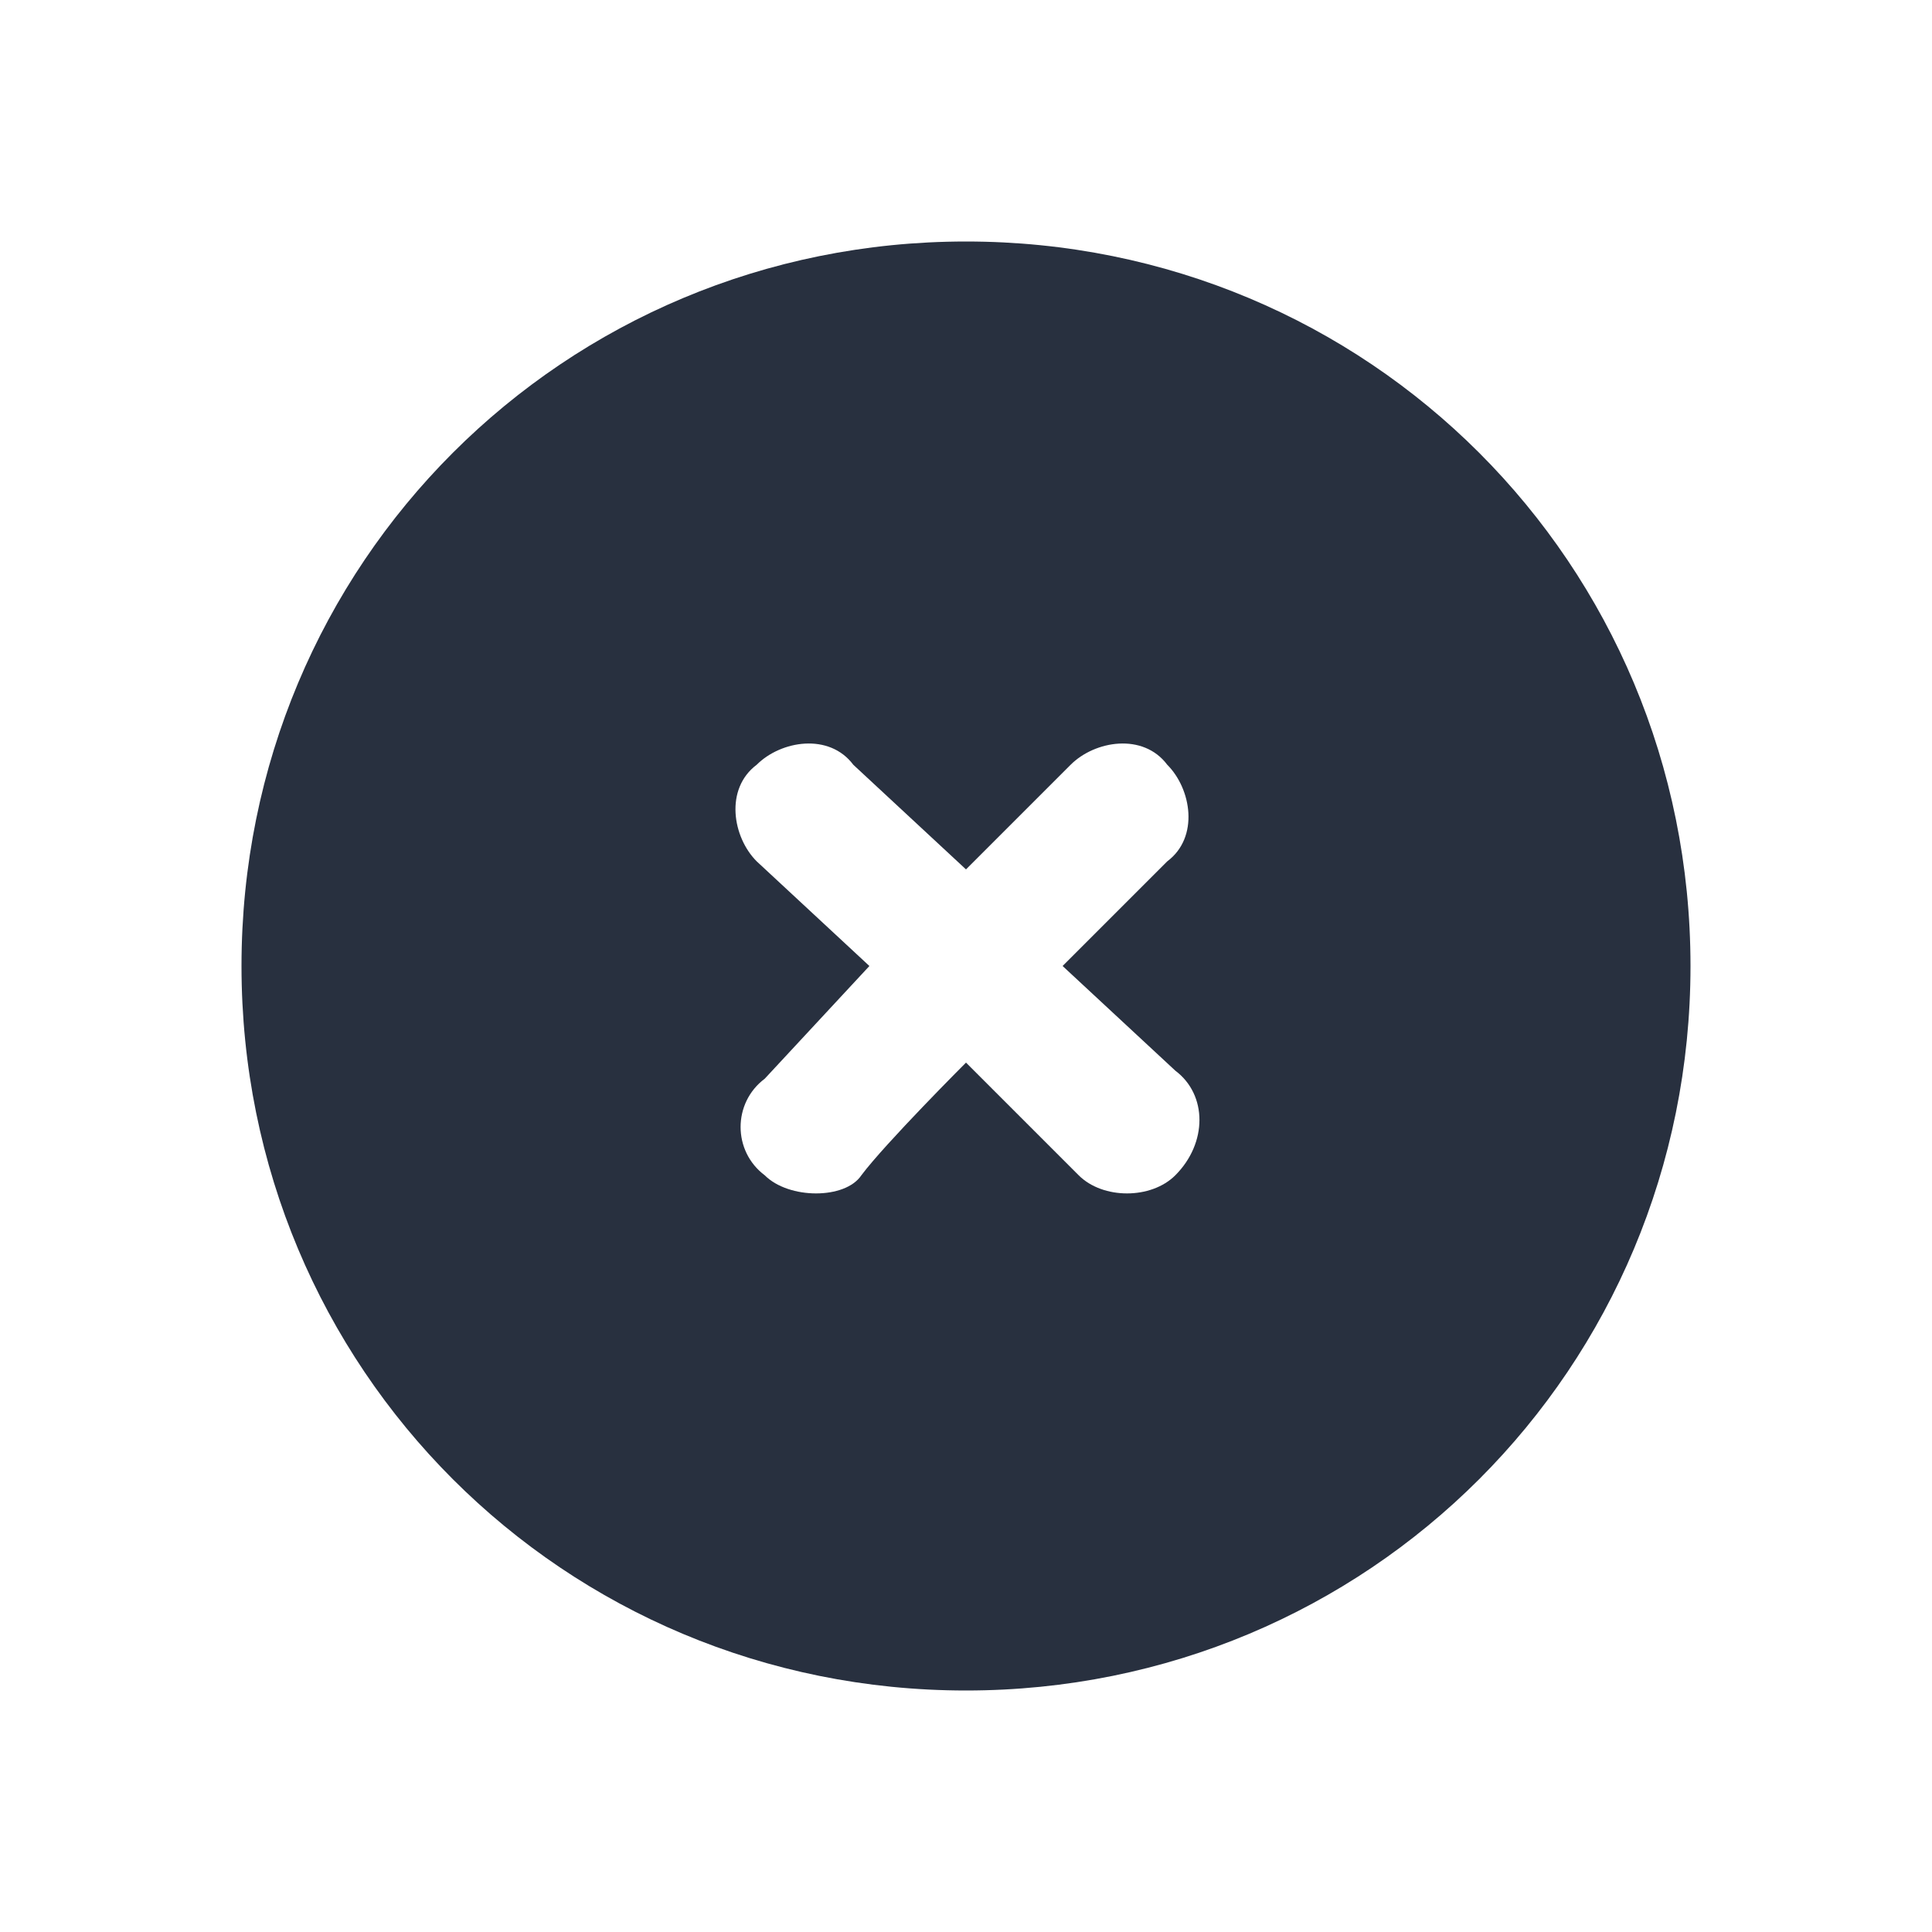 <svg xmlns="http://www.w3.org/2000/svg" width="24" height="24" fill="none"><path fill="#28303F" d="M12 3c-5 0-9 4-9 9s4 9 9 9 9-4 9-9-4-9-9-9Zm2.6 11.6c-.3.3-.9.3-1.2 0L12 13.2s-1 1-1.3 1.4c-.2.3-.9.3-1.2 0-.4-.3-.4-.9 0-1.2l1.3-1.4-1.4-1.3c-.3-.3-.4-.9 0-1.2.3-.3.9-.4 1.2 0l1.4 1.3 1.3-1.3c.3-.3.9-.4 1.2 0 .3.3.4.9 0 1.2L13.2 12l1.4 1.3c.4.3.4.9 0 1.3Z"/></svg>